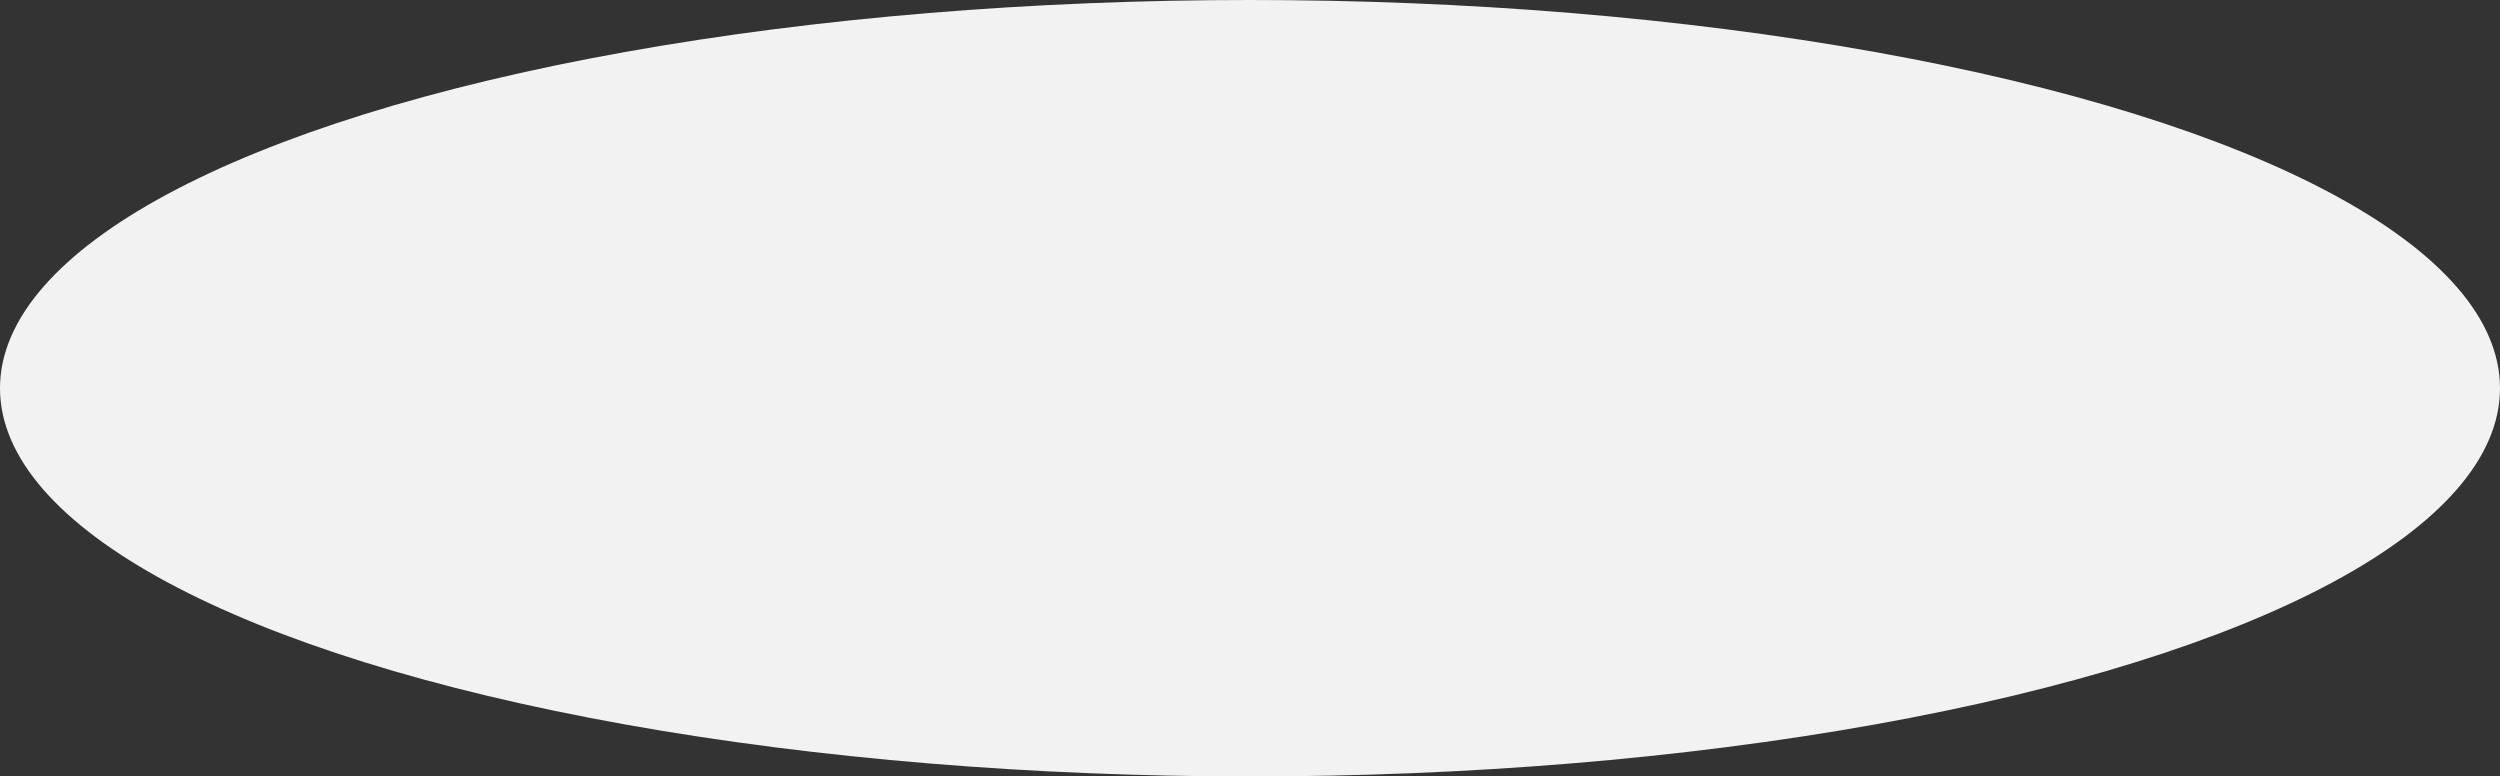 <svg xmlns="http://www.w3.org/2000/svg" width="293" height="91" viewBox="0 0 293 91">
    <rect x="0" y="0" width="293" height="91" fill="#333333" stroke="none"/>
    <g fill="none" fill-rule="evenodd">
        <g fill="#F2F2F2" transform="translate(-823 -713)">
            <ellipse style="mix-blend-mode:multiply" cx="969.5" cy="758.5" rx="146.5" ry="45.5"/>
        </g>
    </g>
</svg>
